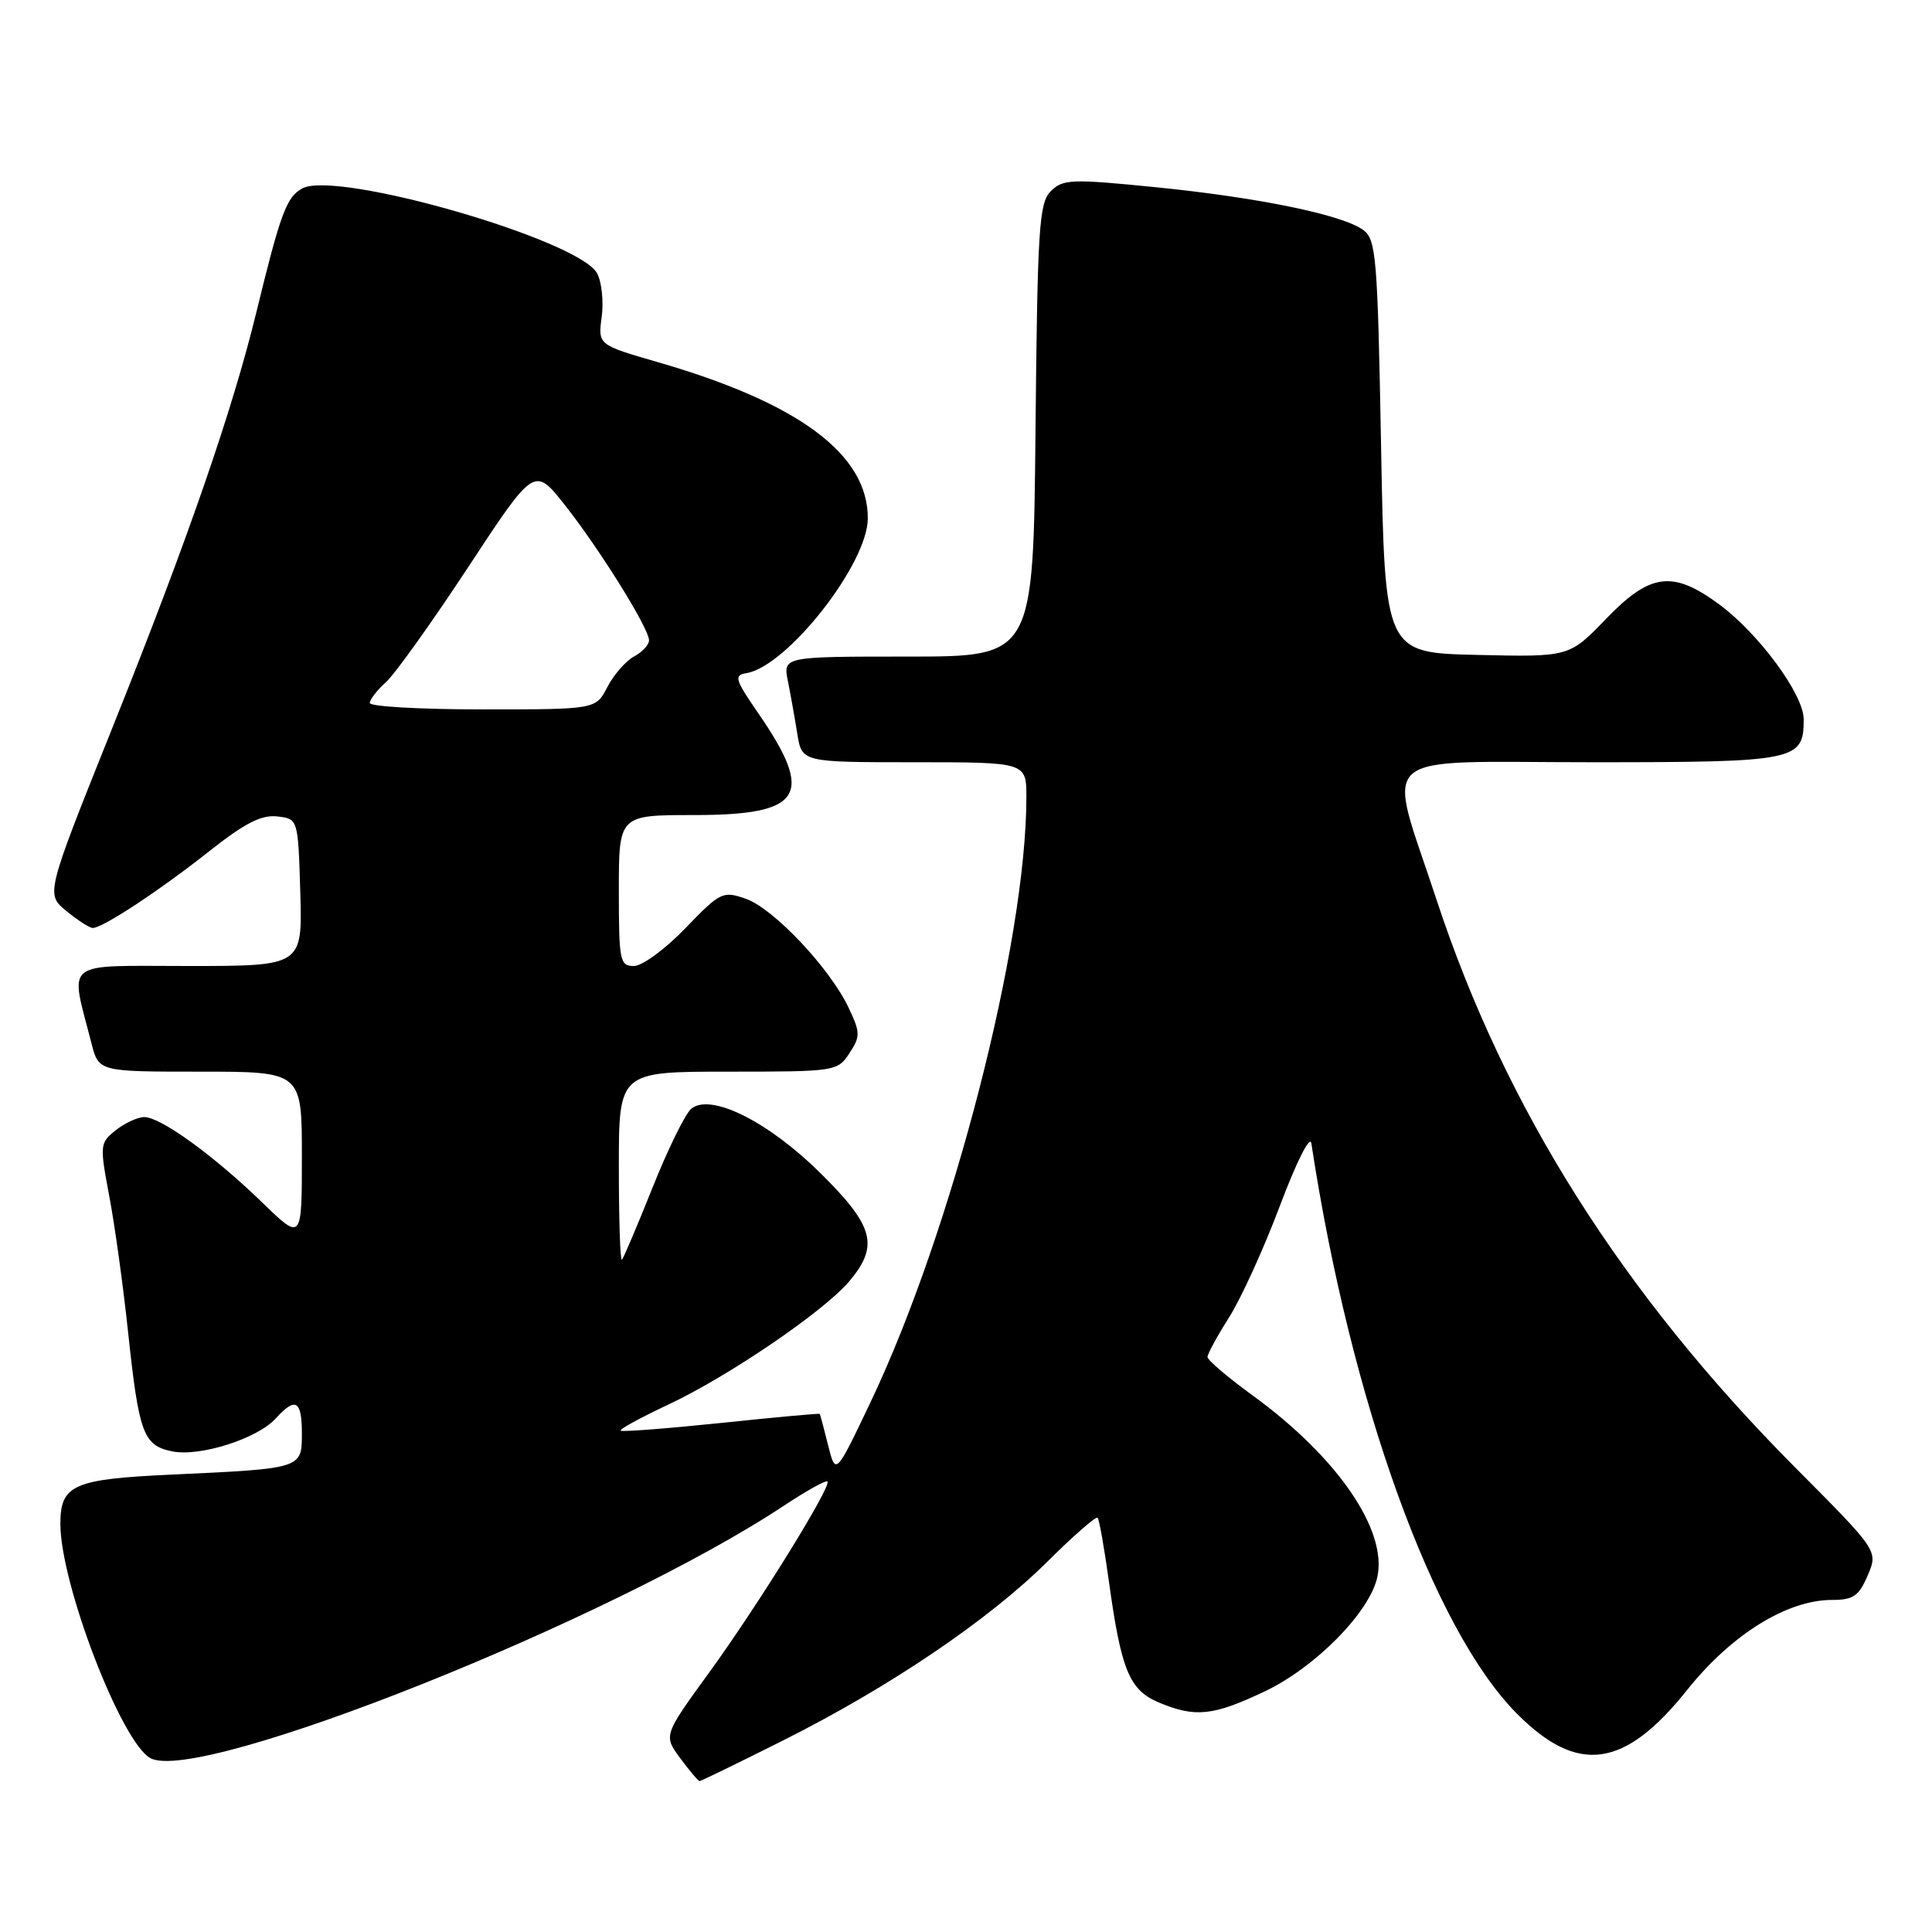 <?xml version="1.0" encoding="UTF-8" standalone="no"?>
<!DOCTYPE svg PUBLIC "-//W3C//DTD SVG 1.1//EN" "http://www.w3.org/Graphics/SVG/1.1/DTD/svg11.dtd" >
<svg xmlns="http://www.w3.org/2000/svg" xmlns:xlink="http://www.w3.org/1999/xlink" version="1.1" viewBox="0 0 256 256">
 <g >
 <path fill="currentColor"
d=" M 103.80 230.60 C 117.87 223.54 130.97 214.68 138.77 206.94 C 142.22 203.51 145.22 200.89 145.44 201.11 C 145.65 201.32 146.32 205.10 146.93 209.50 C 148.56 221.32 149.64 223.95 153.58 225.60 C 158.39 227.61 160.73 227.36 167.54 224.14 C 174.26 220.96 181.48 213.65 182.50 208.98 C 183.87 202.78 177.23 193.09 166.04 184.95 C 162.72 182.53 160.00 180.22 160.00 179.81 C 160.00 179.40 161.29 177.03 162.87 174.54 C 164.45 172.05 167.48 165.40 169.60 159.76 C 171.80 153.91 173.59 150.36 173.76 151.50 C 178.96 185.62 189.89 215.93 201.02 227.09 C 209.08 235.19 215.27 234.32 223.57 223.91 C 229.42 216.58 236.79 212.00 242.74 212.00 C 245.58 212.00 246.31 211.49 247.48 208.75 C 248.87 205.50 248.87 205.50 237.89 194.47 C 214.98 171.43 199.44 146.84 190.36 119.25 C 183.72 99.05 181.52 101.00 210.93 101.00 C 238.08 101.00 239.00 100.81 239.00 95.31 C 239.00 92.02 233.05 83.95 227.76 80.05 C 221.62 75.54 218.66 75.93 212.78 82.03 C 207.93 87.06 207.93 87.06 195.72 86.78 C 183.50 86.50 183.50 86.50 183.00 59.17 C 182.54 33.96 182.35 31.73 180.63 30.47 C 177.87 28.46 166.77 26.17 153.07 24.80 C 141.96 23.69 140.84 23.73 139.24 25.33 C 137.68 26.89 137.47 30.14 137.21 57.03 C 136.92 87.00 136.92 87.00 120.33 87.00 C 103.75 87.00 103.75 87.00 104.40 90.25 C 104.76 92.04 105.32 95.19 105.65 97.25 C 106.26 101.00 106.26 101.00 121.13 101.00 C 136.00 101.00 136.00 101.00 136.00 105.62 C 136.00 124.90 126.15 163.13 115.33 185.84 C 110.73 195.50 110.73 195.50 109.73 191.50 C 109.18 189.30 108.68 187.43 108.62 187.35 C 108.55 187.26 102.67 187.80 95.53 188.55 C 88.40 189.29 82.42 189.75 82.24 189.57 C 82.05 189.39 84.86 187.85 88.48 186.15 C 96.48 182.41 109.18 173.76 112.54 169.77 C 116.50 165.06 115.82 162.48 108.75 155.48 C 101.81 148.60 94.16 144.79 91.59 146.92 C 90.81 147.57 88.51 152.24 86.49 157.30 C 84.47 162.36 82.63 166.69 82.41 166.92 C 82.18 167.15 82.00 161.63 82.00 154.67 C 82.00 142.00 82.00 142.00 96.48 142.00 C 110.72 142.00 110.98 141.96 112.55 139.56 C 114.02 137.32 114.01 136.83 112.44 133.52 C 109.96 128.28 102.48 120.36 98.82 119.09 C 95.78 118.03 95.45 118.19 90.82 122.99 C 88.17 125.75 85.10 128.00 84.00 128.00 C 82.13 128.00 82.00 127.33 82.00 118.00 C 82.00 108.00 82.00 108.00 91.93 108.00 C 106.37 108.00 108.00 105.43 100.47 94.50 C 97.39 90.03 97.22 89.47 98.89 89.20 C 104.29 88.32 114.97 74.72 114.99 68.70 C 115.02 60.20 105.86 53.39 87.14 47.98 C 79.23 45.69 79.23 45.69 79.73 41.99 C 80.00 39.95 79.73 37.36 79.12 36.22 C 76.73 31.77 44.64 22.52 40.07 24.96 C 37.97 26.08 37.18 28.22 33.99 41.29 C 30.78 54.46 24.87 71.53 14.96 96.26 C 6.06 118.47 6.06 118.47 8.78 120.70 C 10.28 121.93 11.85 122.94 12.27 122.96 C 13.52 123.02 21.05 118.07 27.73 112.79 C 32.42 109.08 34.64 107.94 36.73 108.18 C 39.50 108.50 39.50 108.50 39.79 118.25 C 40.07 128.00 40.07 128.00 24.96 128.00 C 8.06 128.00 9.26 127.04 12.12 138.25 C 13.08 142.00 13.08 142.00 26.54 142.00 C 40.00 142.00 40.00 142.00 40.00 153.22 C 40.00 164.43 40.00 164.43 34.75 159.34 C 28.34 153.12 21.26 147.99 19.10 148.02 C 18.22 148.03 16.52 148.82 15.33 149.77 C 13.23 151.44 13.20 151.72 14.48 158.50 C 15.21 162.35 16.33 170.45 16.97 176.50 C 18.41 189.99 18.99 191.55 22.85 192.32 C 26.52 193.05 34.13 190.62 36.55 187.94 C 39.16 185.06 40.00 185.55 40.00 189.95 C 40.00 194.61 40.05 194.59 22.79 195.39 C 9.69 195.99 8.00 196.74 8.00 201.93 C 8.00 209.87 16.09 230.91 19.94 232.97 C 26.41 236.43 80.98 214.68 103.89 199.50 C 106.85 197.54 109.44 196.10 109.64 196.30 C 110.23 196.90 100.48 212.66 93.95 221.64 C 87.91 229.96 87.91 229.96 90.14 232.98 C 91.37 234.64 92.52 236.00 92.70 236.00 C 92.89 236.00 97.88 233.57 103.80 230.60 Z  M 49.00 93.15 C 49.00 92.69 49.96 91.45 51.13 90.40 C 52.30 89.36 57.20 82.50 62.03 75.16 C 70.81 61.81 70.81 61.81 74.83 66.90 C 79.47 72.78 86.00 83.26 86.00 84.85 C 86.00 85.44 85.10 86.41 84.01 86.99 C 82.92 87.58 81.33 89.40 80.48 91.03 C 78.95 94.00 78.95 94.00 63.97 94.00 C 55.74 94.00 49.00 93.62 49.00 93.15 Z "/>
</g>
</svg>